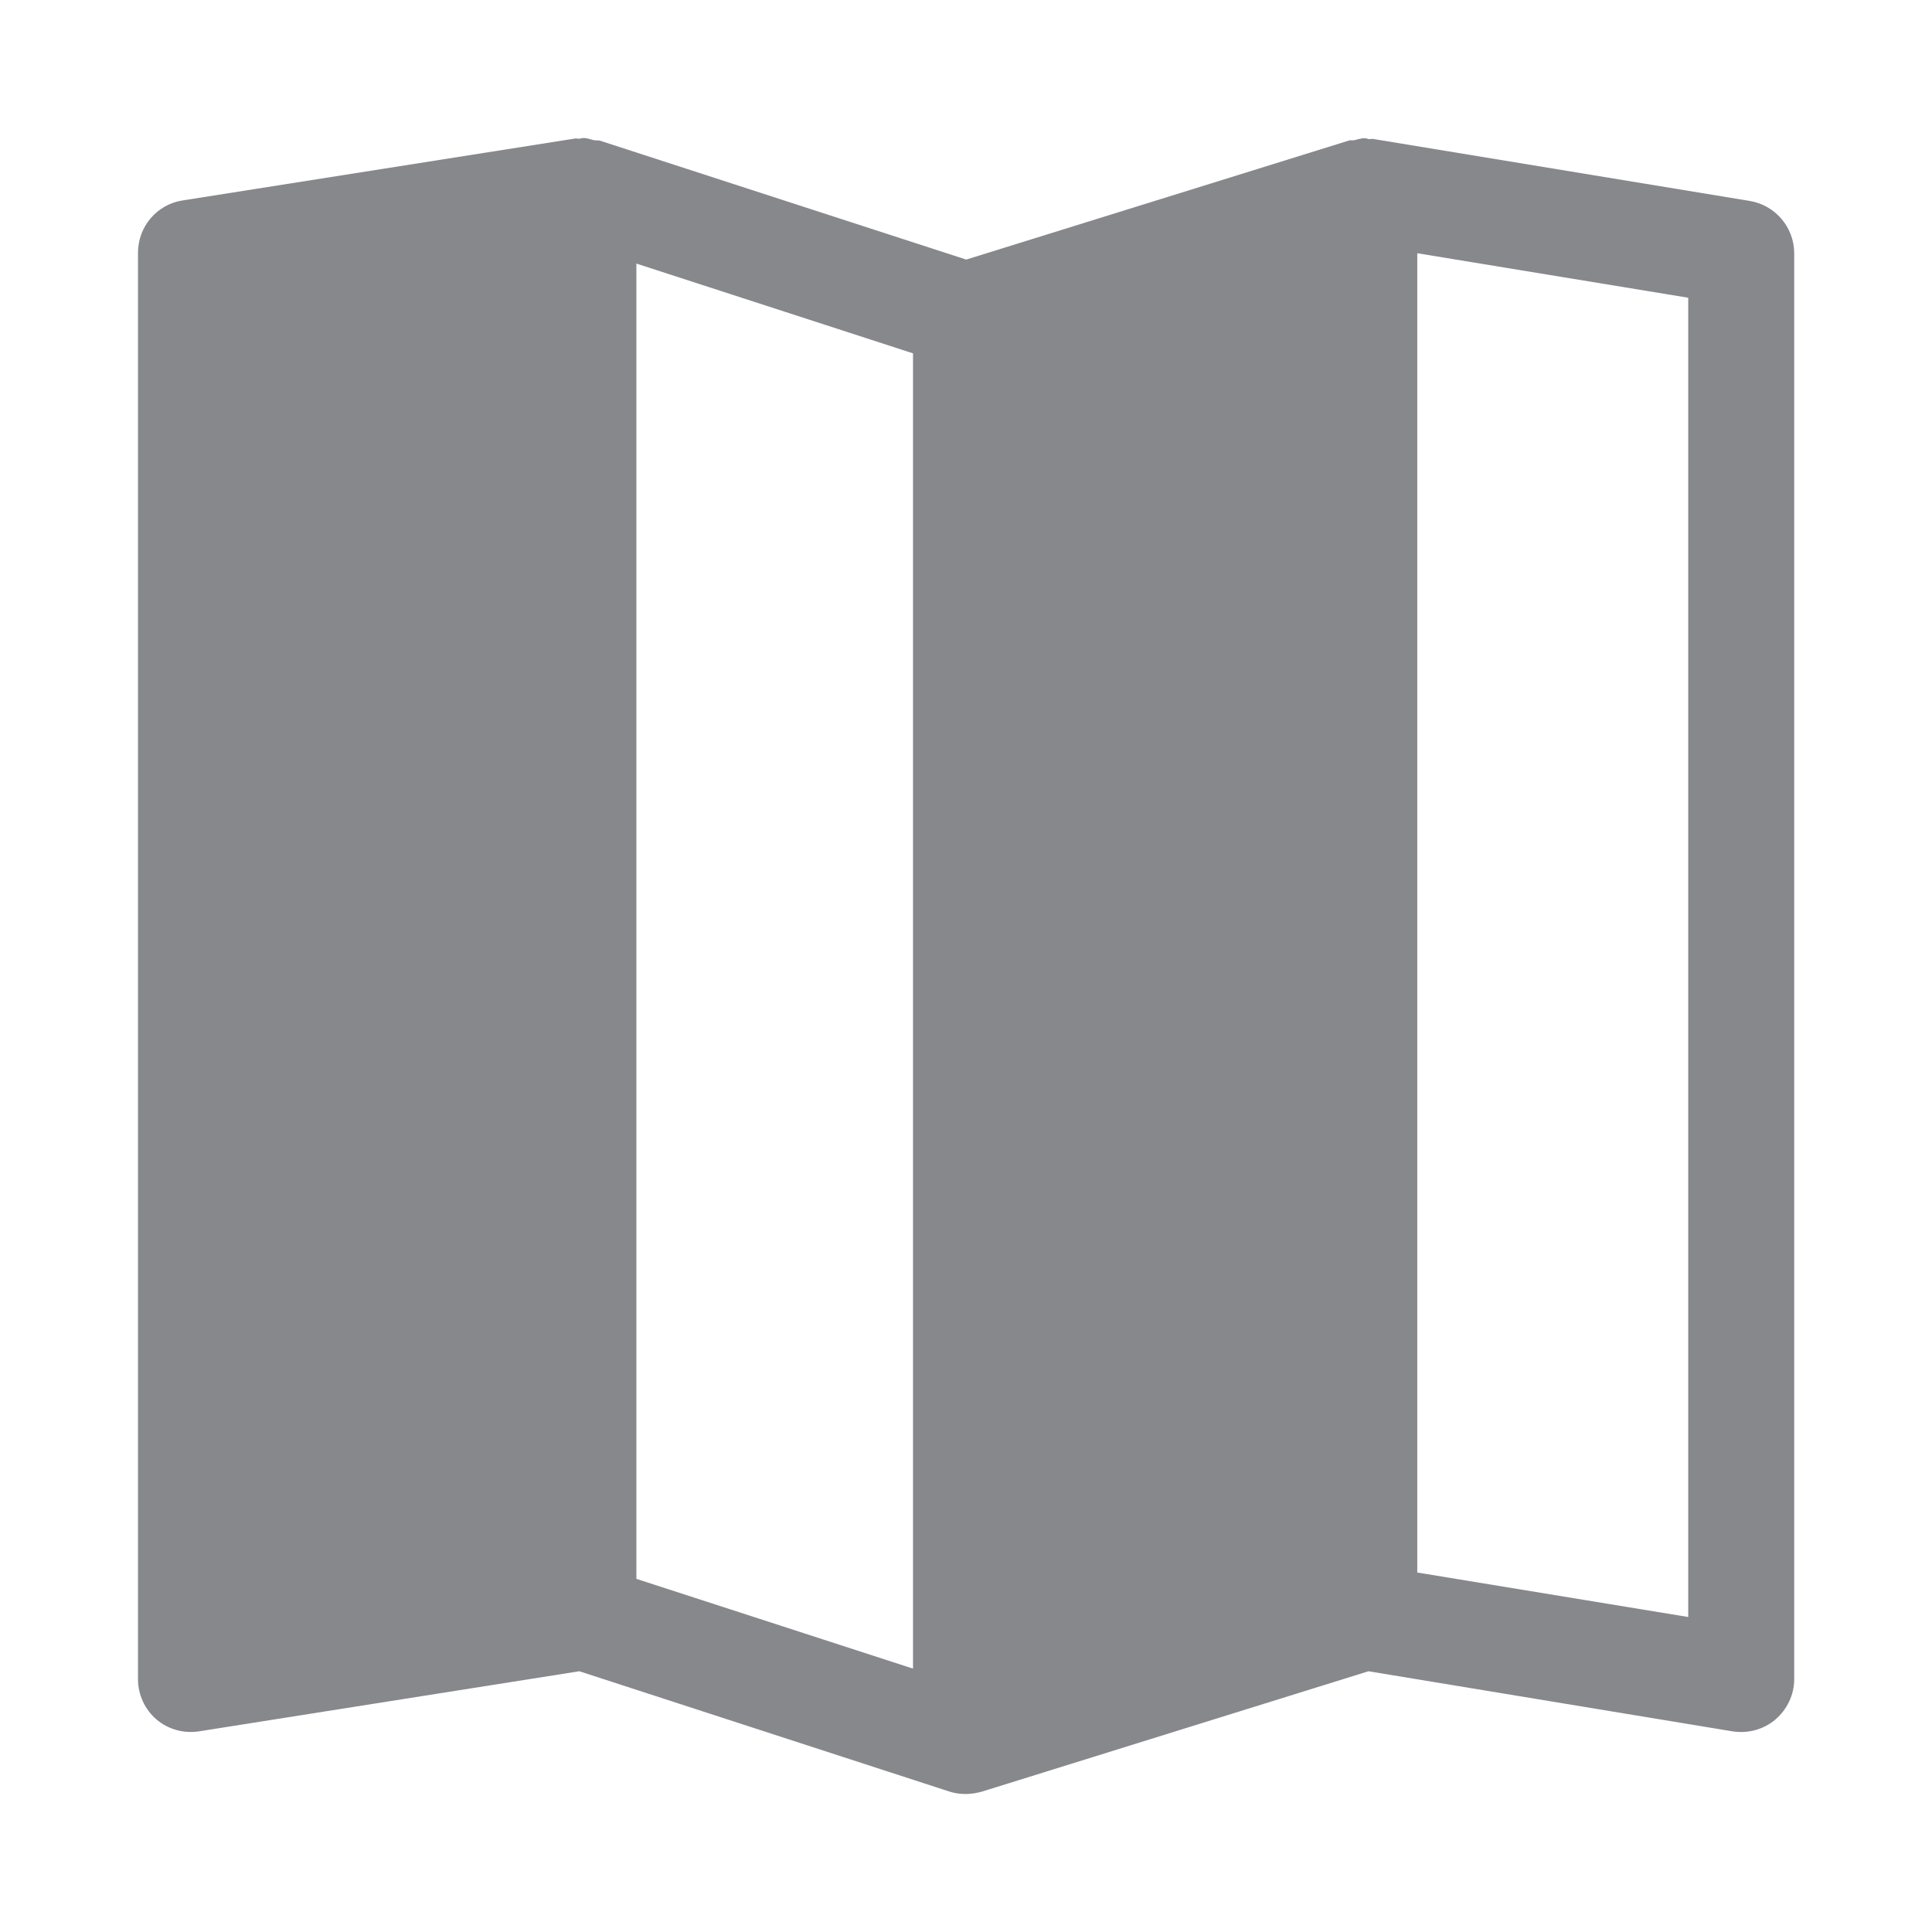 <svg width="28" height="28" viewBox="0 0 28 28" fill="none" xmlns="http://www.w3.org/2000/svg">
<path fill-rule="evenodd" clip-rule="evenodd" d="M24.467 23.435L20.54 22.79V3.67L24.467 4.315V23.435ZM13.232 24.183L9.223 22.882V3.82L13.232 5.121V24.183ZM25.358 2.912L19.901 2.014C19.884 2.01 19.863 2.017 19.846 2.017C19.822 2.014 19.802 2.003 19.775 2.003C19.723 2.003 19.679 2.02 19.631 2.031C19.604 2.038 19.573 2.027 19.546 2.038L14.003 3.762L8.693 2.038C8.666 2.031 8.635 2.038 8.604 2.031C8.557 2.02 8.509 2 8.458 2C8.434 2 8.413 2.01 8.393 2.01C8.376 2.014 8.359 2.003 8.338 2.007L2.645 2.905C2.273 2.963 2 3.284 2 3.663V24.337C2 24.562 2.099 24.774 2.266 24.918C2.437 25.064 2.662 25.126 2.884 25.092L8.396 24.221L13.764 25.966C13.839 25.99 13.918 26 14 26C14.079 26 14.154 25.986 14.229 25.966L19.833 24.221L25.109 25.092C25.331 25.126 25.556 25.068 25.73 24.921C25.901 24.774 26.003 24.562 26.003 24.337V3.666C26 3.291 25.727 2.973 25.358 2.912Z" fill="#86888C"/>
</svg>
